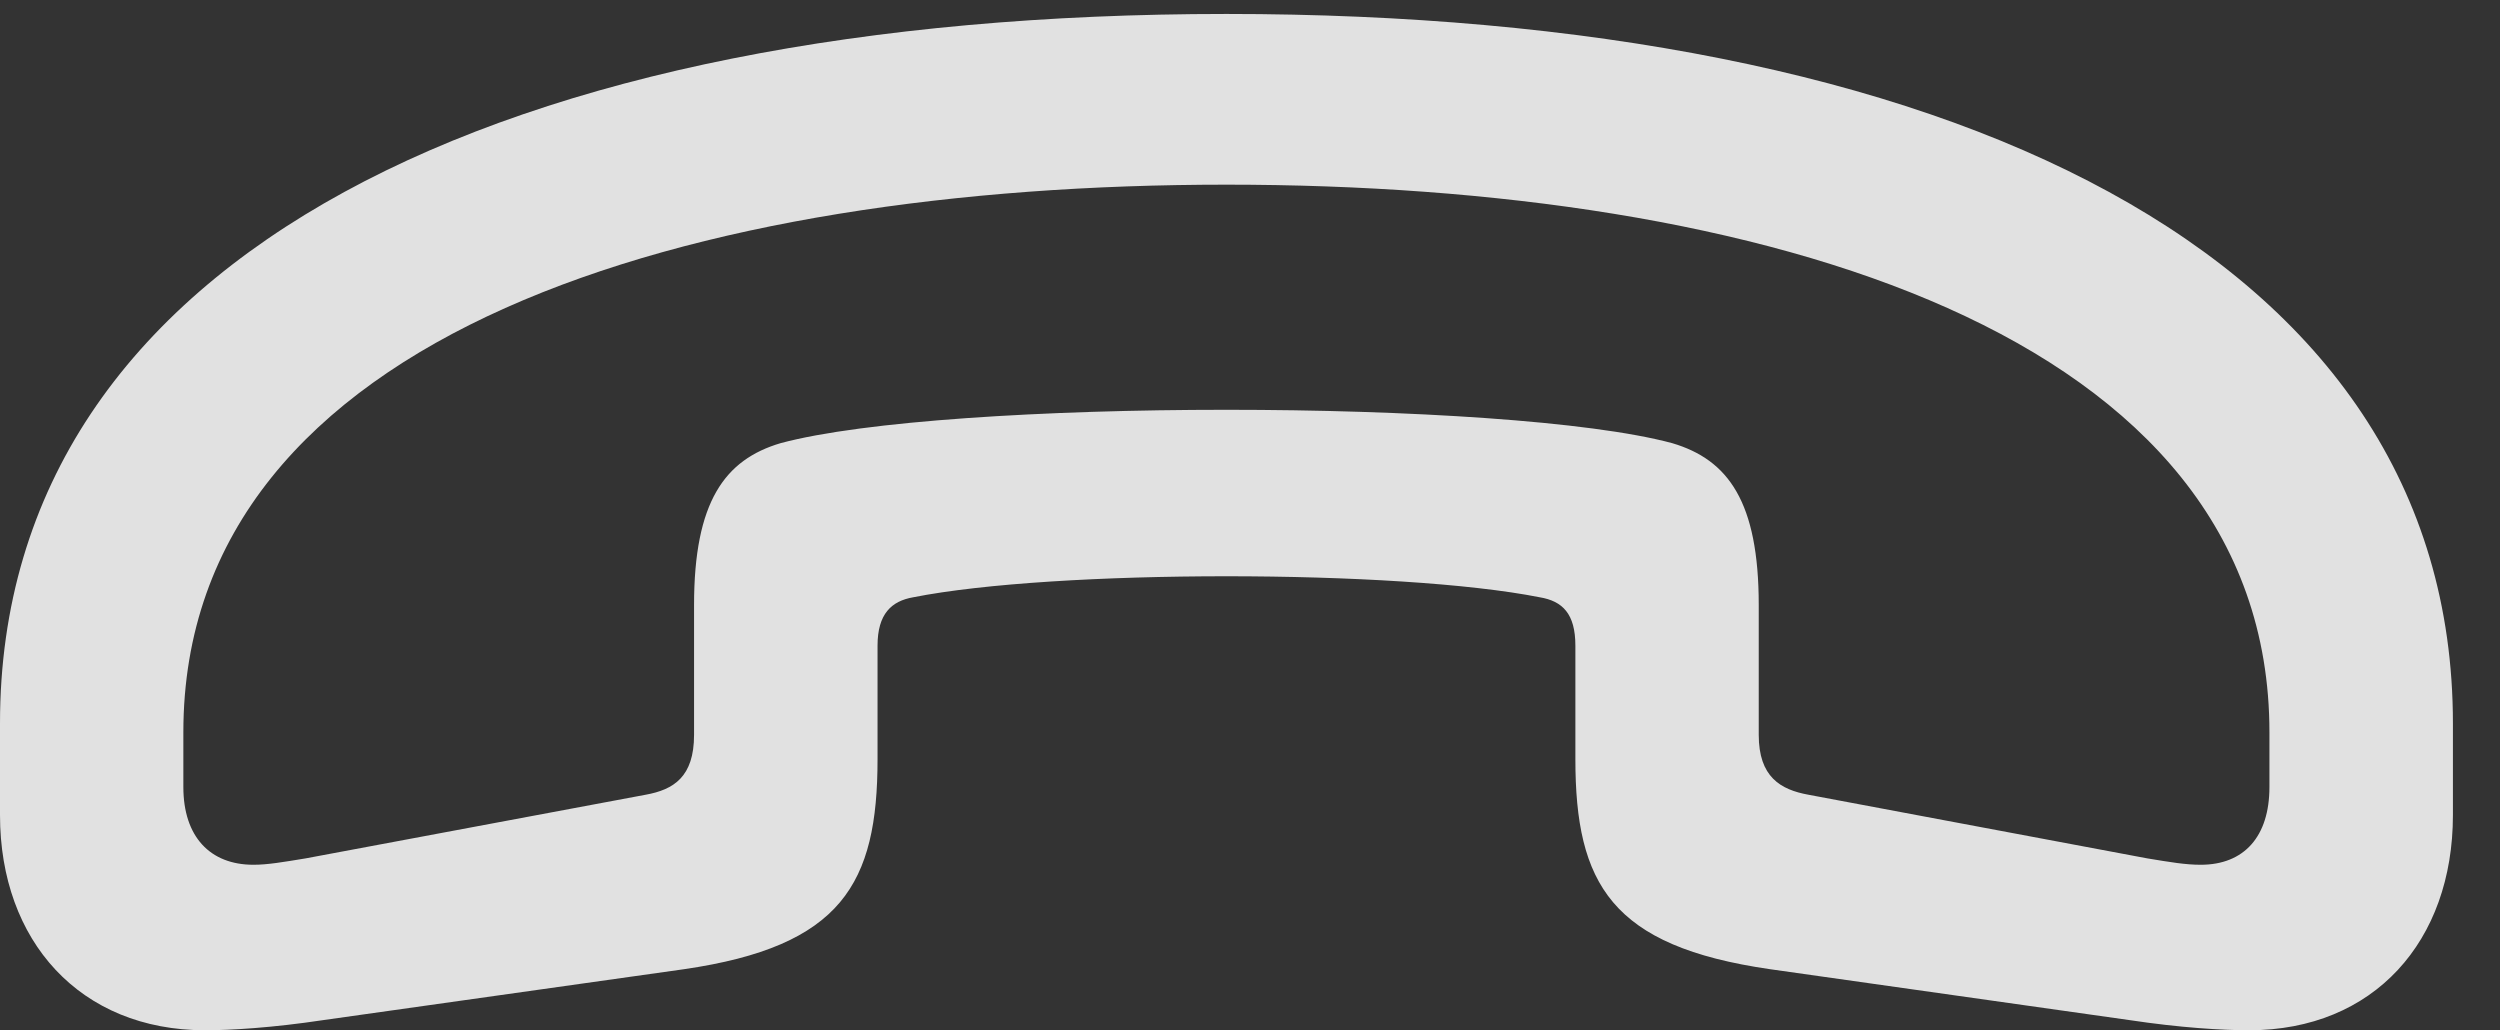 <?xml version="1.0" encoding="UTF-8"?>
<!--Generator: Apple Native CoreSVG 232.5-->
<!DOCTYPE svg
PUBLIC "-//W3C//DTD SVG 1.1//EN"
       "http://www.w3.org/Graphics/SVG/1.1/DTD/svg11.dtd">
<svg version="1.1" xmlns="http://www.w3.org/2000/svg" xmlns:xlink="http://www.w3.org/1999/xlink" width="19.17" height="7.9">
 <rect width="100%" height="100%" fill="#333333" stroke="none"/>
 <g>
  <rect height="7.9" opacity="0" width="19.17" x="0" y="0"/>
  <path d="M0 6.25C0 7.217 0.615 7.9 1.572 7.9C1.768 7.9 2.09 7.881 2.48 7.822L5.244 7.432C6.455 7.256 6.729 6.777 6.729 5.82C6.729 5.527 6.729 5.244 6.729 4.951C6.729 4.707 6.836 4.609 7.002 4.58C8.086 4.365 10.723 4.365 11.807 4.58C11.982 4.609 12.08 4.707 12.08 4.951C12.08 5.244 12.08 5.527 12.08 5.82C12.08 6.777 12.354 7.256 13.574 7.432L16.328 7.822C16.719 7.881 17.041 7.9 17.246 7.9C18.203 7.9 18.809 7.217 18.809 6.25C18.809 6.016 18.809 5.781 18.809 5.547C18.809 1.934 14.912 0.107 9.404 0.107C3.906 0.107 0 1.934 0 5.547C0 5.781 0 6.016 0 6.25ZM1.406 6.035C1.406 5.898 1.406 5.762 1.406 5.615C1.406 2.539 5.322 1.416 9.404 1.416C13.486 1.416 17.402 2.539 17.402 5.615C17.402 5.762 17.402 5.898 17.402 6.035C17.402 6.416 17.207 6.631 16.875 6.631C16.758 6.631 16.641 6.611 16.465 6.582L13.867 6.094C13.652 6.055 13.486 5.957 13.486 5.635C13.486 5.303 13.486 4.971 13.486 4.639C13.486 3.848 13.252 3.525 12.822 3.398C11.553 3.057 7.256 3.057 5.986 3.398C5.557 3.525 5.322 3.848 5.322 4.639C5.322 4.971 5.322 5.303 5.322 5.635C5.322 5.957 5.166 6.055 4.951 6.094L2.344 6.582C2.168 6.611 2.051 6.631 1.943 6.631C1.611 6.631 1.406 6.416 1.406 6.035Z" fill="#ffffff" fill-opacity="0.85"/>
 </g>
</svg>
